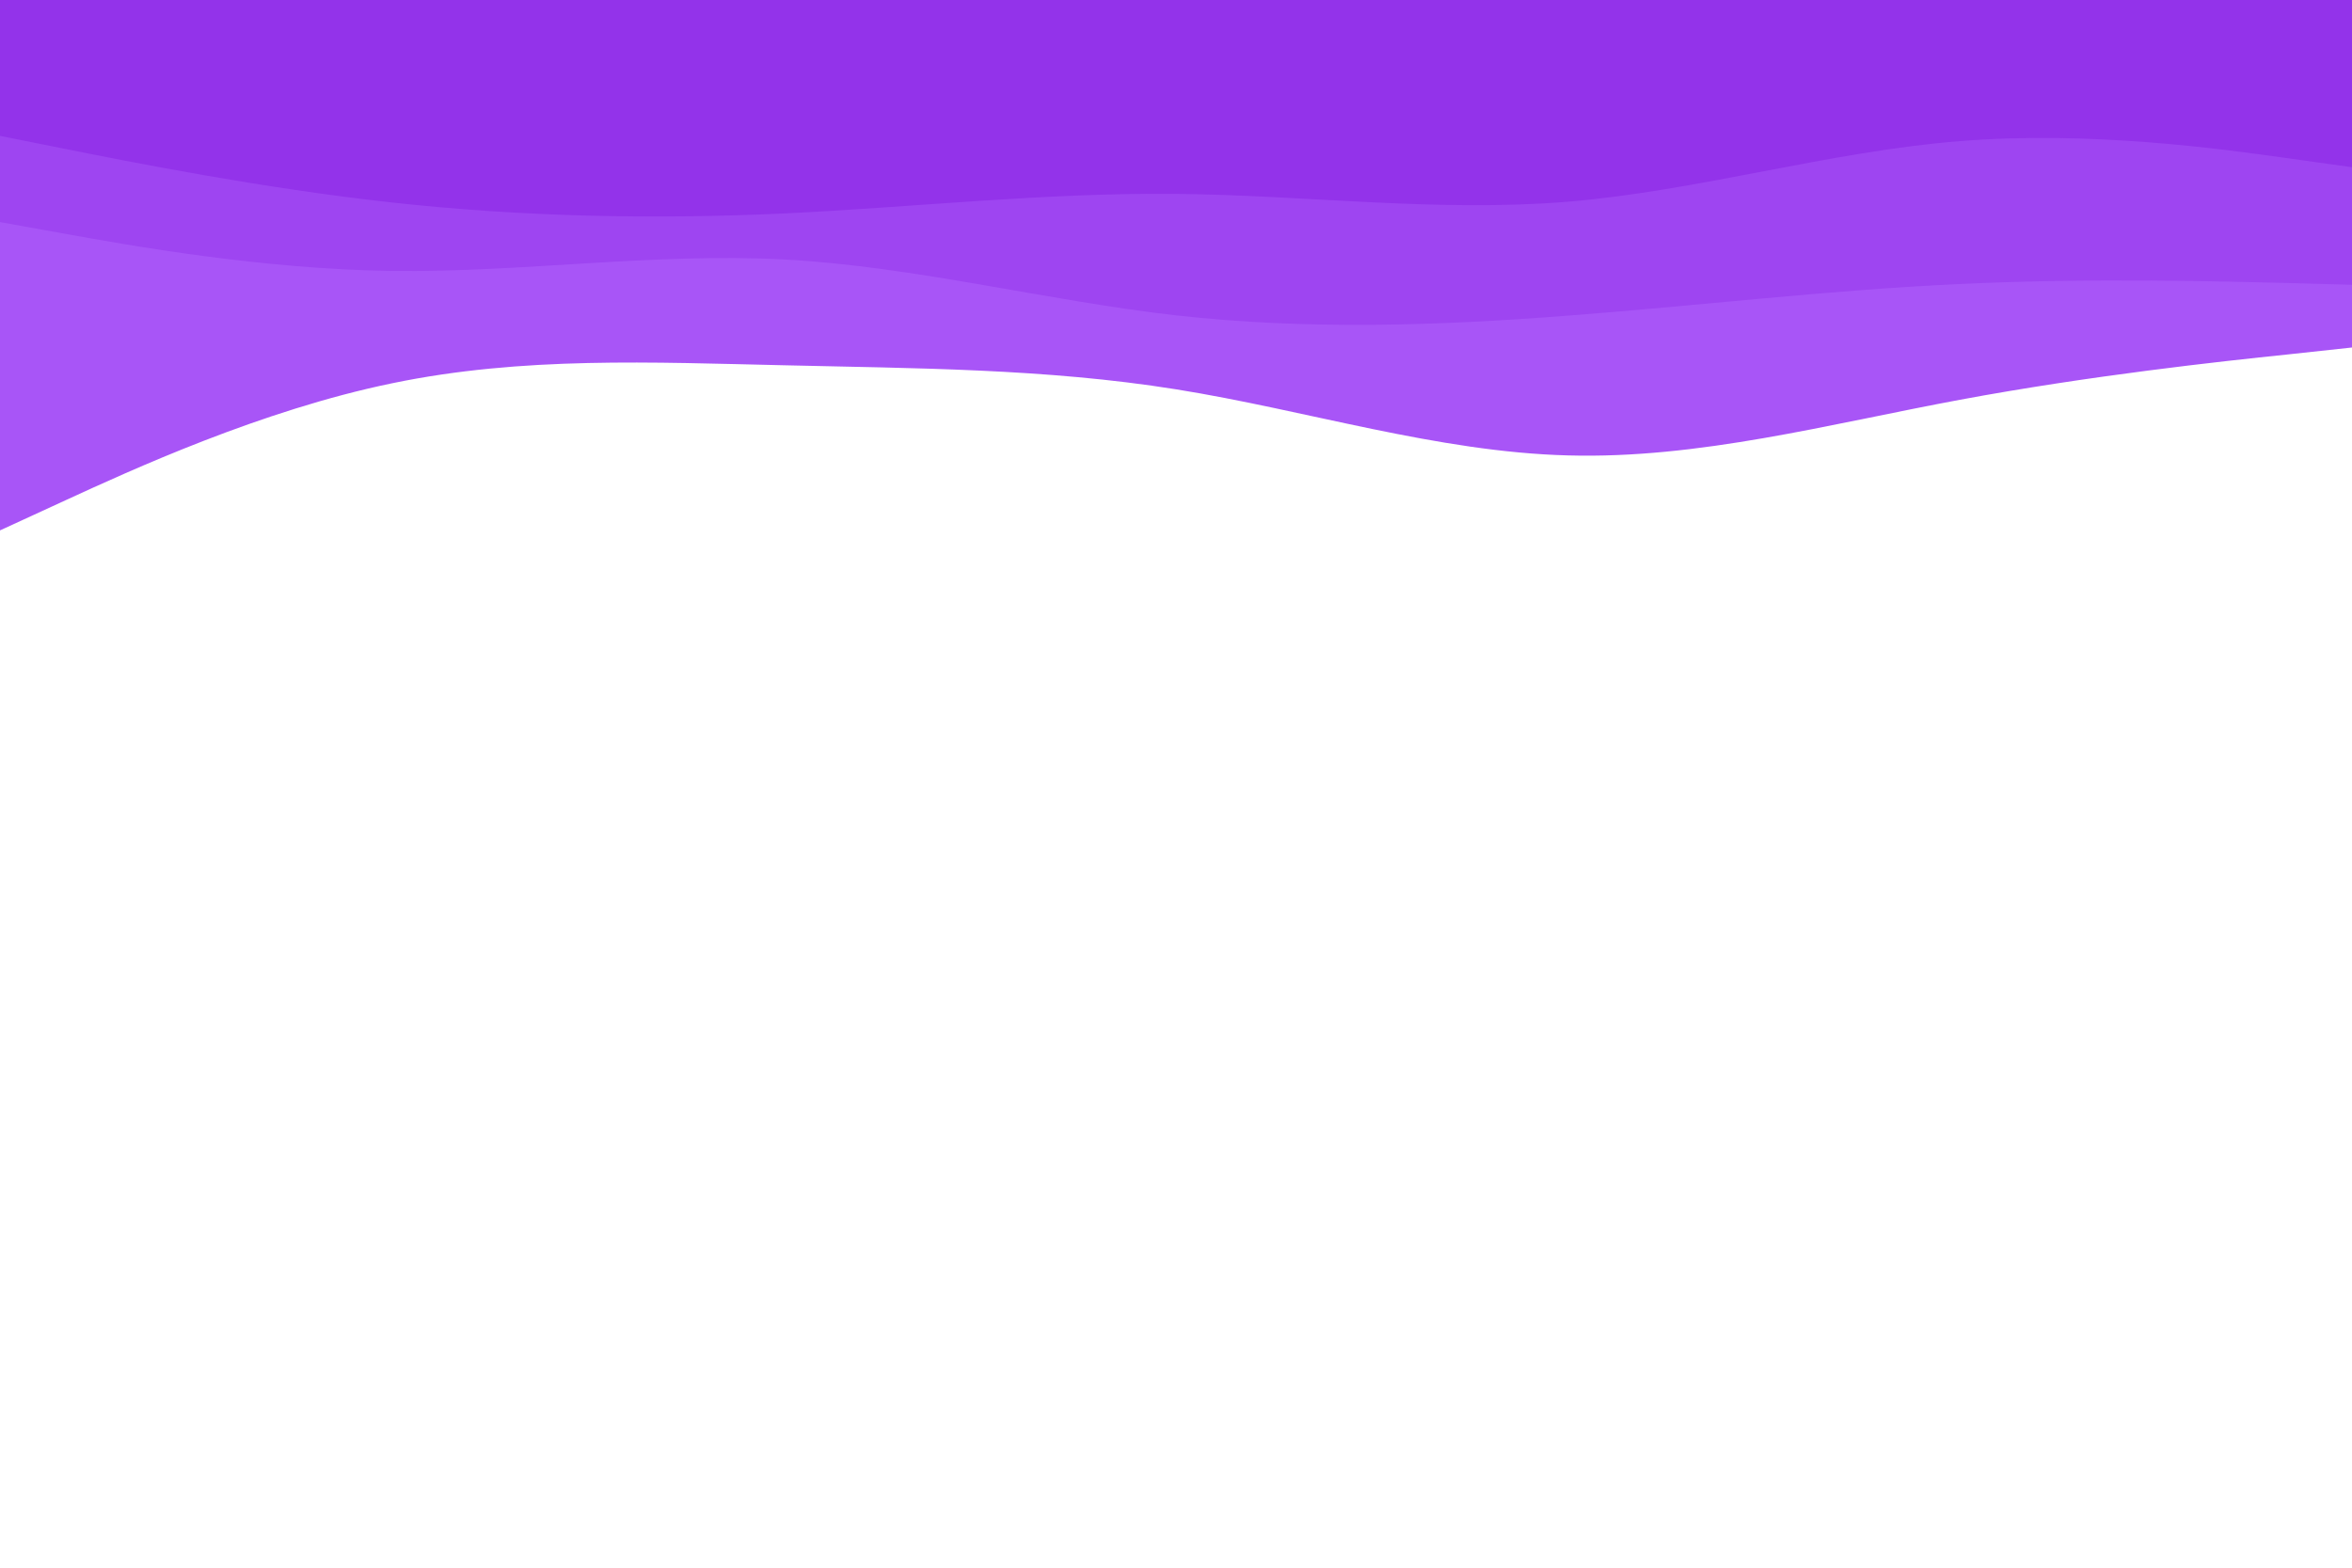 <svg id="visual" viewBox="0 0 900 600" width="900" height="600" xmlns="http://www.w3.org/2000/svg" xmlns:xlink="http://www.w3.org/1999/xlink" version="1.1"><path d="M0 203L25 191.5C50 180 100 157 150 146.7C200 136.3 250 138.7 300 139.8C350 141 400 141 450 149C500 157 550 173 600 174.3C650 175.7 700 162.3 750 153C800 143.7 850 138.3 875 135.7L900 133L900 0L875 0C850 0 800 0 750 0C700 0 650 0 600 0C550 0 500 0 450 0C400 0 350 0 300 0C250 0 200 0 150 0C100 0 50 0 25 0L0 0Z" fill="#a855f7"></path><path d="M0 85L25 89.5C50 94 100 103 150 103.7C200 104.3 250 96.7 300 99.3C350 102 400 115 450 120.7C500 126.3 550 124.7 600 120.8C650 117 700 111 750 108.7C800 106.3 850 107.7 875 108.3L900 109L900 0L875 0C850 0 800 0 750 0C700 0 650 0 600 0C550 0 500 0 450 0C400 0 350 0 300 0C250 0 200 0 150 0C100 0 50 0 25 0L0 0Z" fill="#9e45f1"></path><path d="M0 52L25 57C50 62 100 72 150 77.5C200 83 250 84 300 81.7C350 79.3 400 73.7 450 74.2C500 74.7 550 81.3 600 77.2C650 73 700 58 750 54C800 50 850 57 875 60.5L900 64L900 0L875 0C850 0 800 0 750 0C700 0 650 0 600 0C550 0 500 0 450 0C400 0 350 0 300 0C250 0 200 0 150 0C100 0 50 0 25 0L0 0Z" fill="#9333ea"></path></svg>